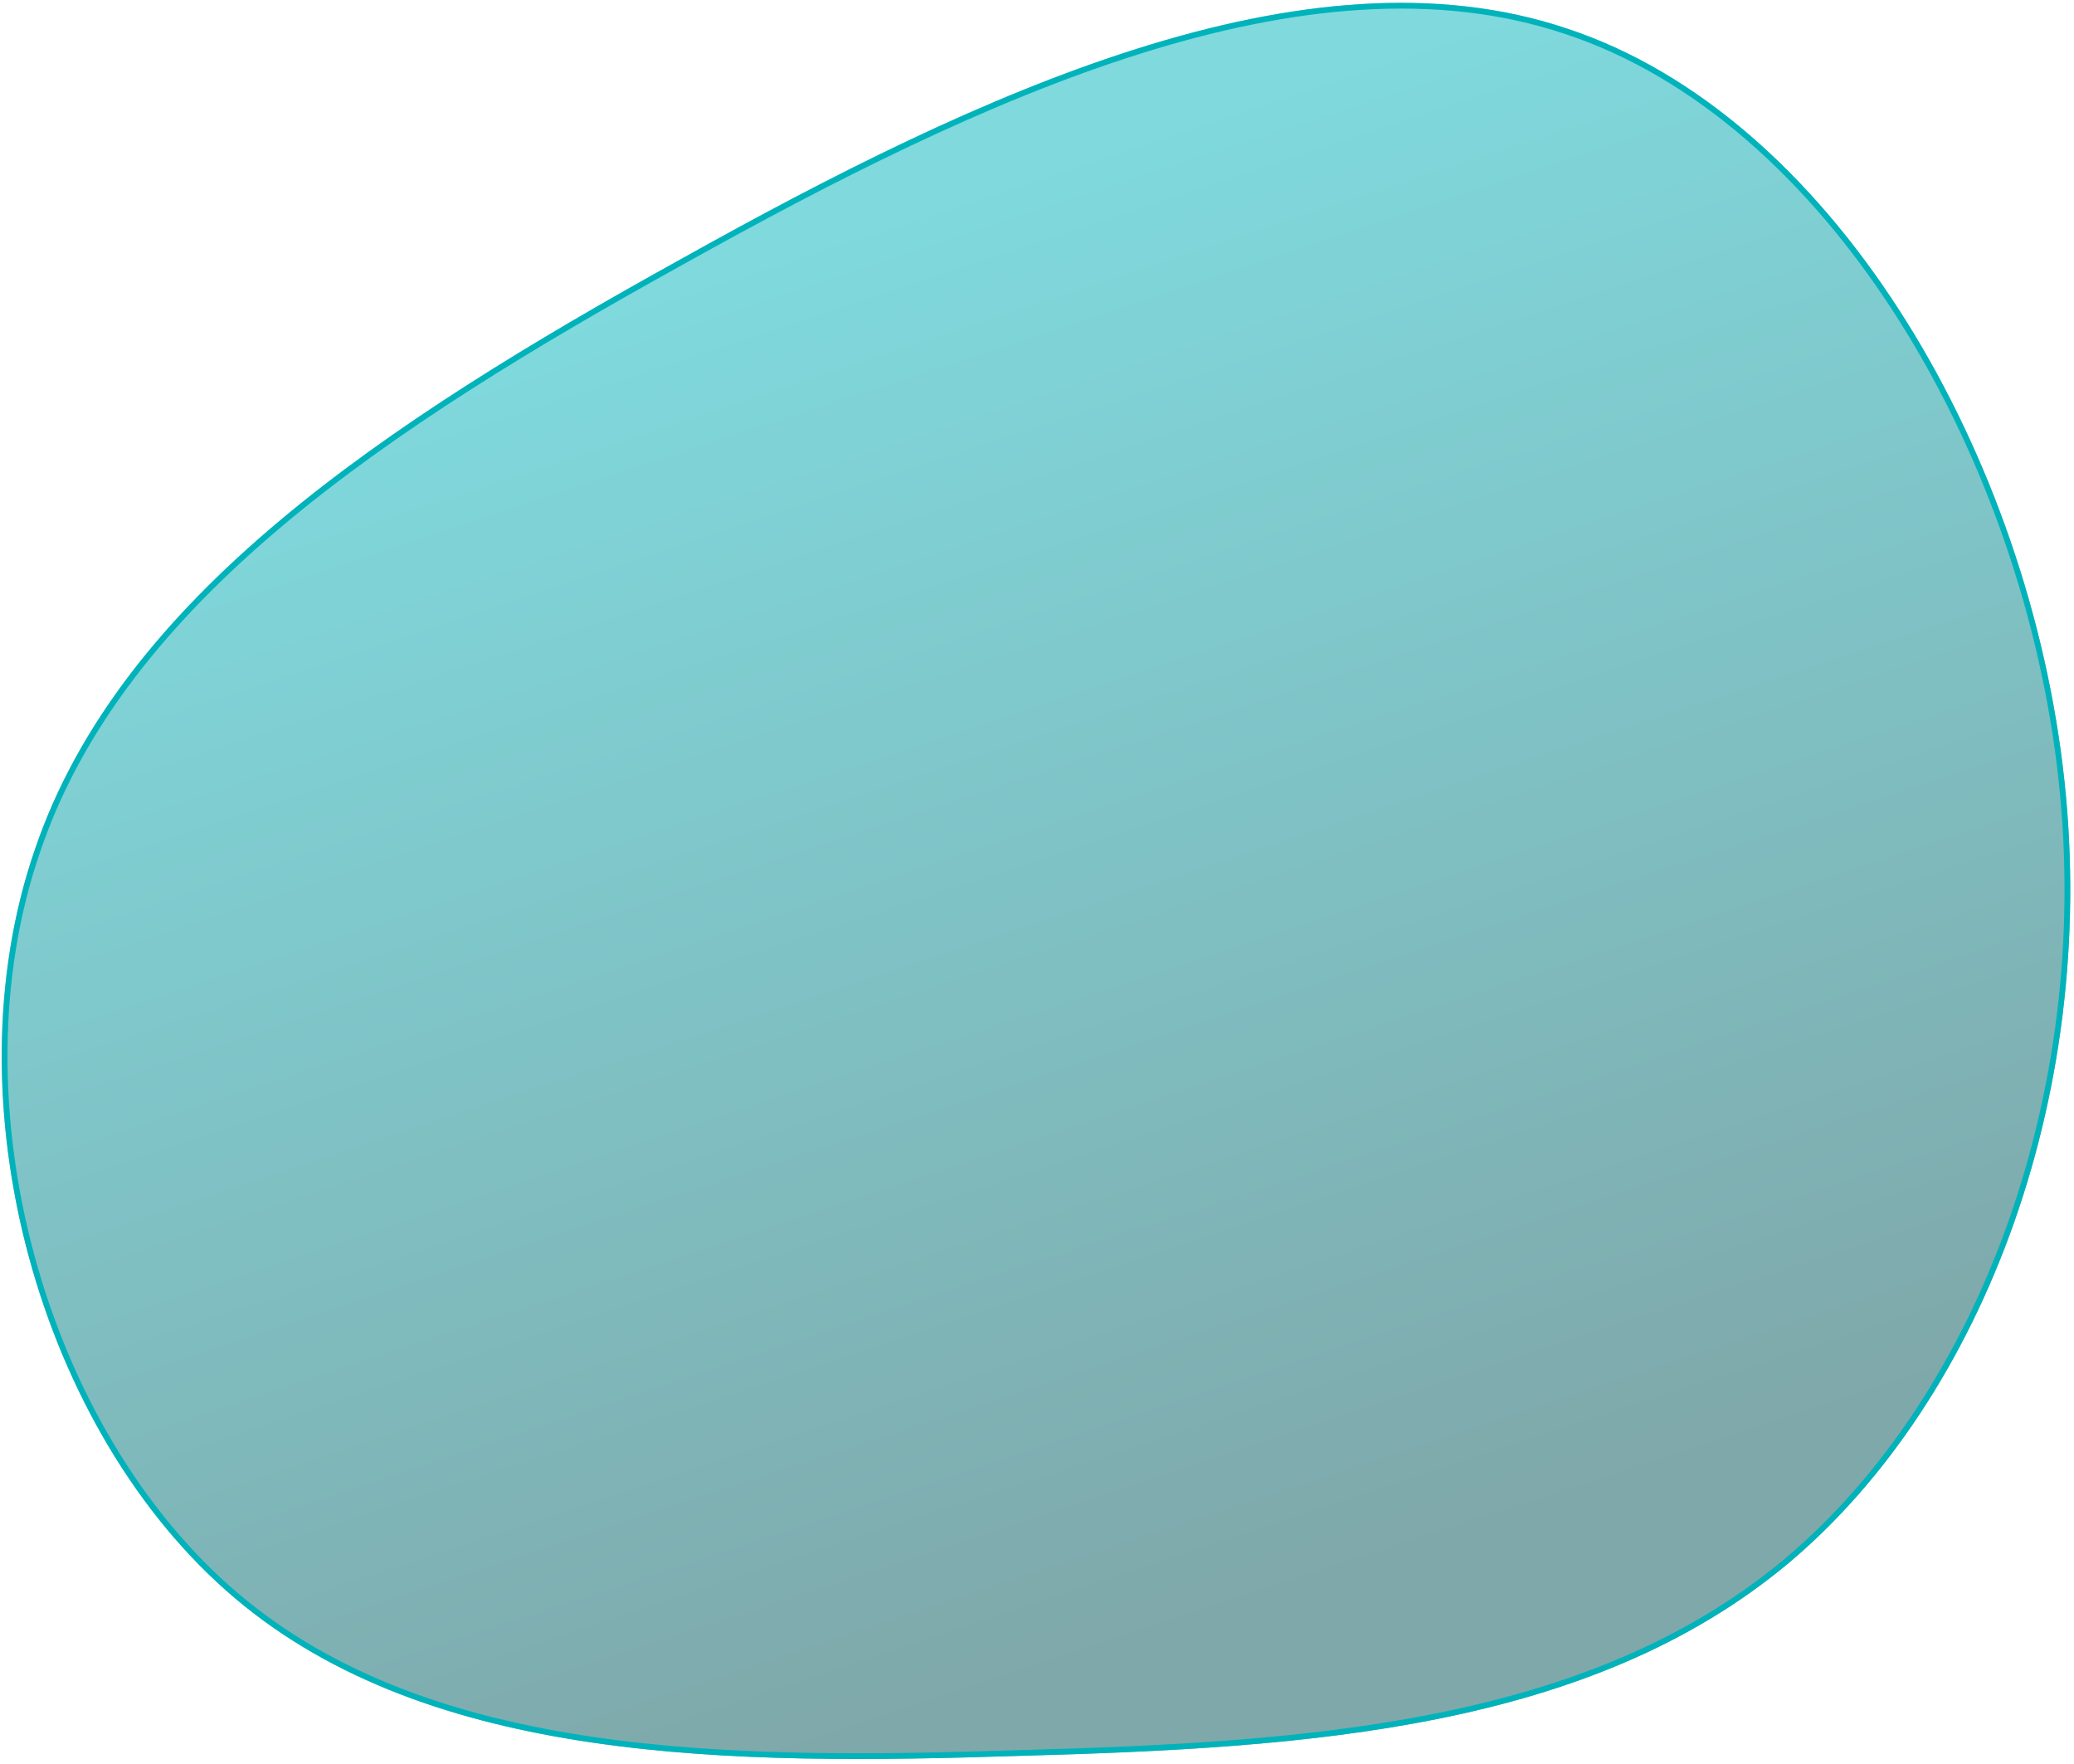<svg width="361" height="307" viewBox="0 0 361 307" fill="none" xmlns="http://www.w3.org/2000/svg">
<g filter="url(#filter0_i_85_65)">
<path d="M40.878 278.124C6.84 249.301 -9.081 191.931 6.016 148.011C20.839 104.091 66.955 73.621 118.561 45.074C170.167 16.251 227.263 -10.376 272.83 4.997C318.397 20.094 352.161 77.19 359.023 133.188C365.886 188.912 345.573 243.263 311.26 272.085C276.673 300.908 228.087 304.201 177.579 305.574C127.345 307.221 74.916 306.946 40.878 278.124Z" fill="url(#paint0_linear_85_65)" fill-opacity="0.5"/>
</g>
<path d="M6.489 148.174L6.49 148.171C13.862 126.329 29.024 107.803 48.817 91.16C68.611 74.517 93.006 59.782 118.803 45.511L118.805 45.51C144.602 31.102 171.741 17.261 198.111 8.939C224.484 0.616 250.03 -2.167 272.67 5.47L272.673 5.471C295.315 12.973 315.066 30.927 330.021 54.026C344.973 77.122 355.104 105.323 358.527 133.249L358.527 133.249C365.372 188.832 345.101 243.005 310.939 271.702C276.505 300.396 228.1 303.701 177.565 305.074L177.562 305.074C152.445 305.898 126.82 306.239 103.227 302.78C79.637 299.322 58.122 292.071 41.201 277.742C24.273 263.409 11.83 241.956 5.504 218.598C-0.823 195.242 -1.022 170.023 6.489 148.174Z" stroke="#00B3BB"/>
<defs>
<filter id="filter0_i_85_65" x="0.303" y="0.494" width="360.047" height="305.628" filterUnits="userSpaceOnUse" color-interpolation-filters="sRGB">
<feFlood flood-opacity="0" result="BackgroundImageFix"/>
<feBlend mode="normal" in="SourceGraphic" in2="BackgroundImageFix" result="shape"/>
<feColorMatrix in="SourceAlpha" type="matrix" values="0 0 0 0 0 0 0 0 0 0 0 0 0 0 0 0 0 0 127 0" result="hardAlpha"/>
<feOffset/>
<feGaussianBlur stdDeviation="15"/>
<feComposite in2="hardAlpha" operator="arithmetic" k2="-1" k3="1"/>
<feColorMatrix type="matrix" values="0 0 0 0 0 0 0 0 0 0.702 0 0 0 0 0.733 0 0 0 0.5 0"/>
<feBlend mode="normal" in2="shape" result="effect1_innerShadow_85_65"/>
</filter>
<linearGradient id="paint0_linear_85_65" x1="254.045" y1="7.056" x2="332.597" y2="244.629" gradientUnits="userSpaceOnUse">
<stop stop-color="#00B3BB"/>
<stop offset="1" stop-color="#005155"/>
</linearGradient>
</defs>
</svg>
